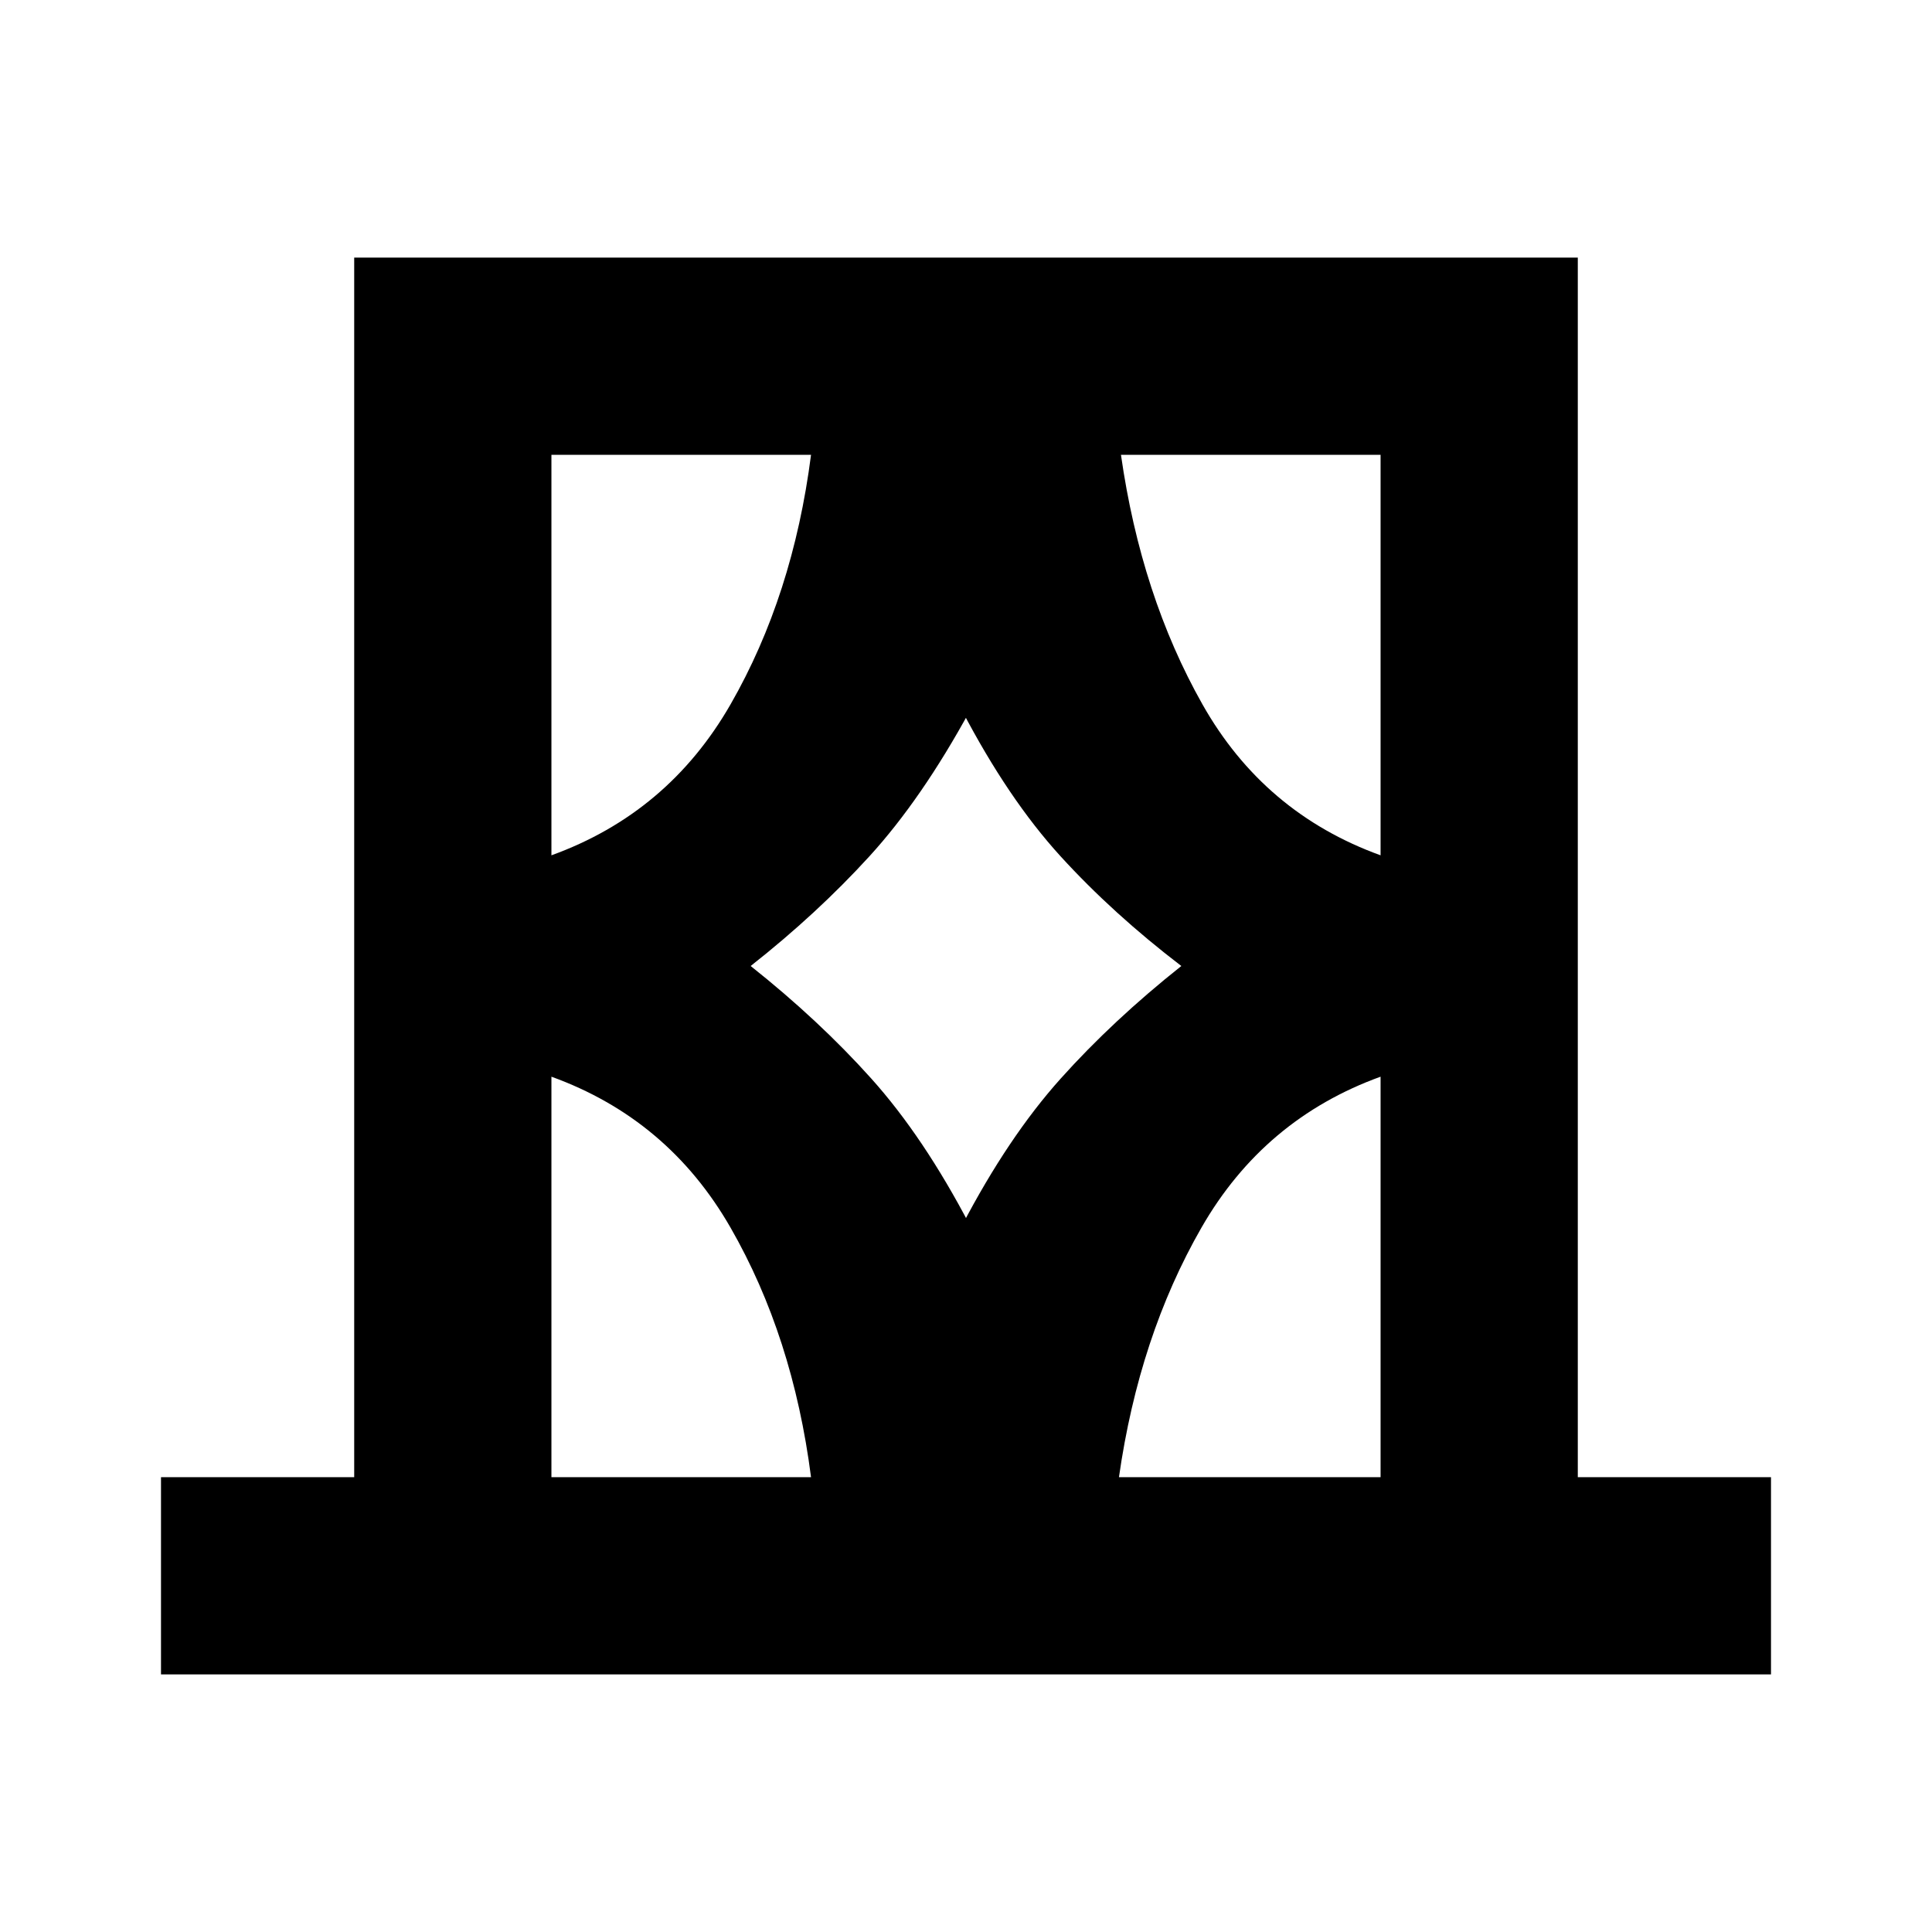 <svg xmlns="http://www.w3.org/2000/svg" height="20" viewBox="0 -960 960 960" width="20"><path d="M80-128v-98h96v-606h608v606h96v98H80Zm194-98h129q-9-70-40-124t-89-75v199Zm0-508v199q58-21 89-75t40-124H274Zm99 254q34 27 60 56t49 73h-4q23-44 49-73t60-56q-34-26-60-54.5T478-607h4q-24 44-50 72.5T373-480Zm313-254H557q10 70 40.5 124t88.5 75v-199Zm0 508v-199q-58 21-89 75t-41 124h130ZM274-734v199-199Zm412 0v199-199Zm0 508v-199 199Zm-412 0v-199 199Z"/></svg>